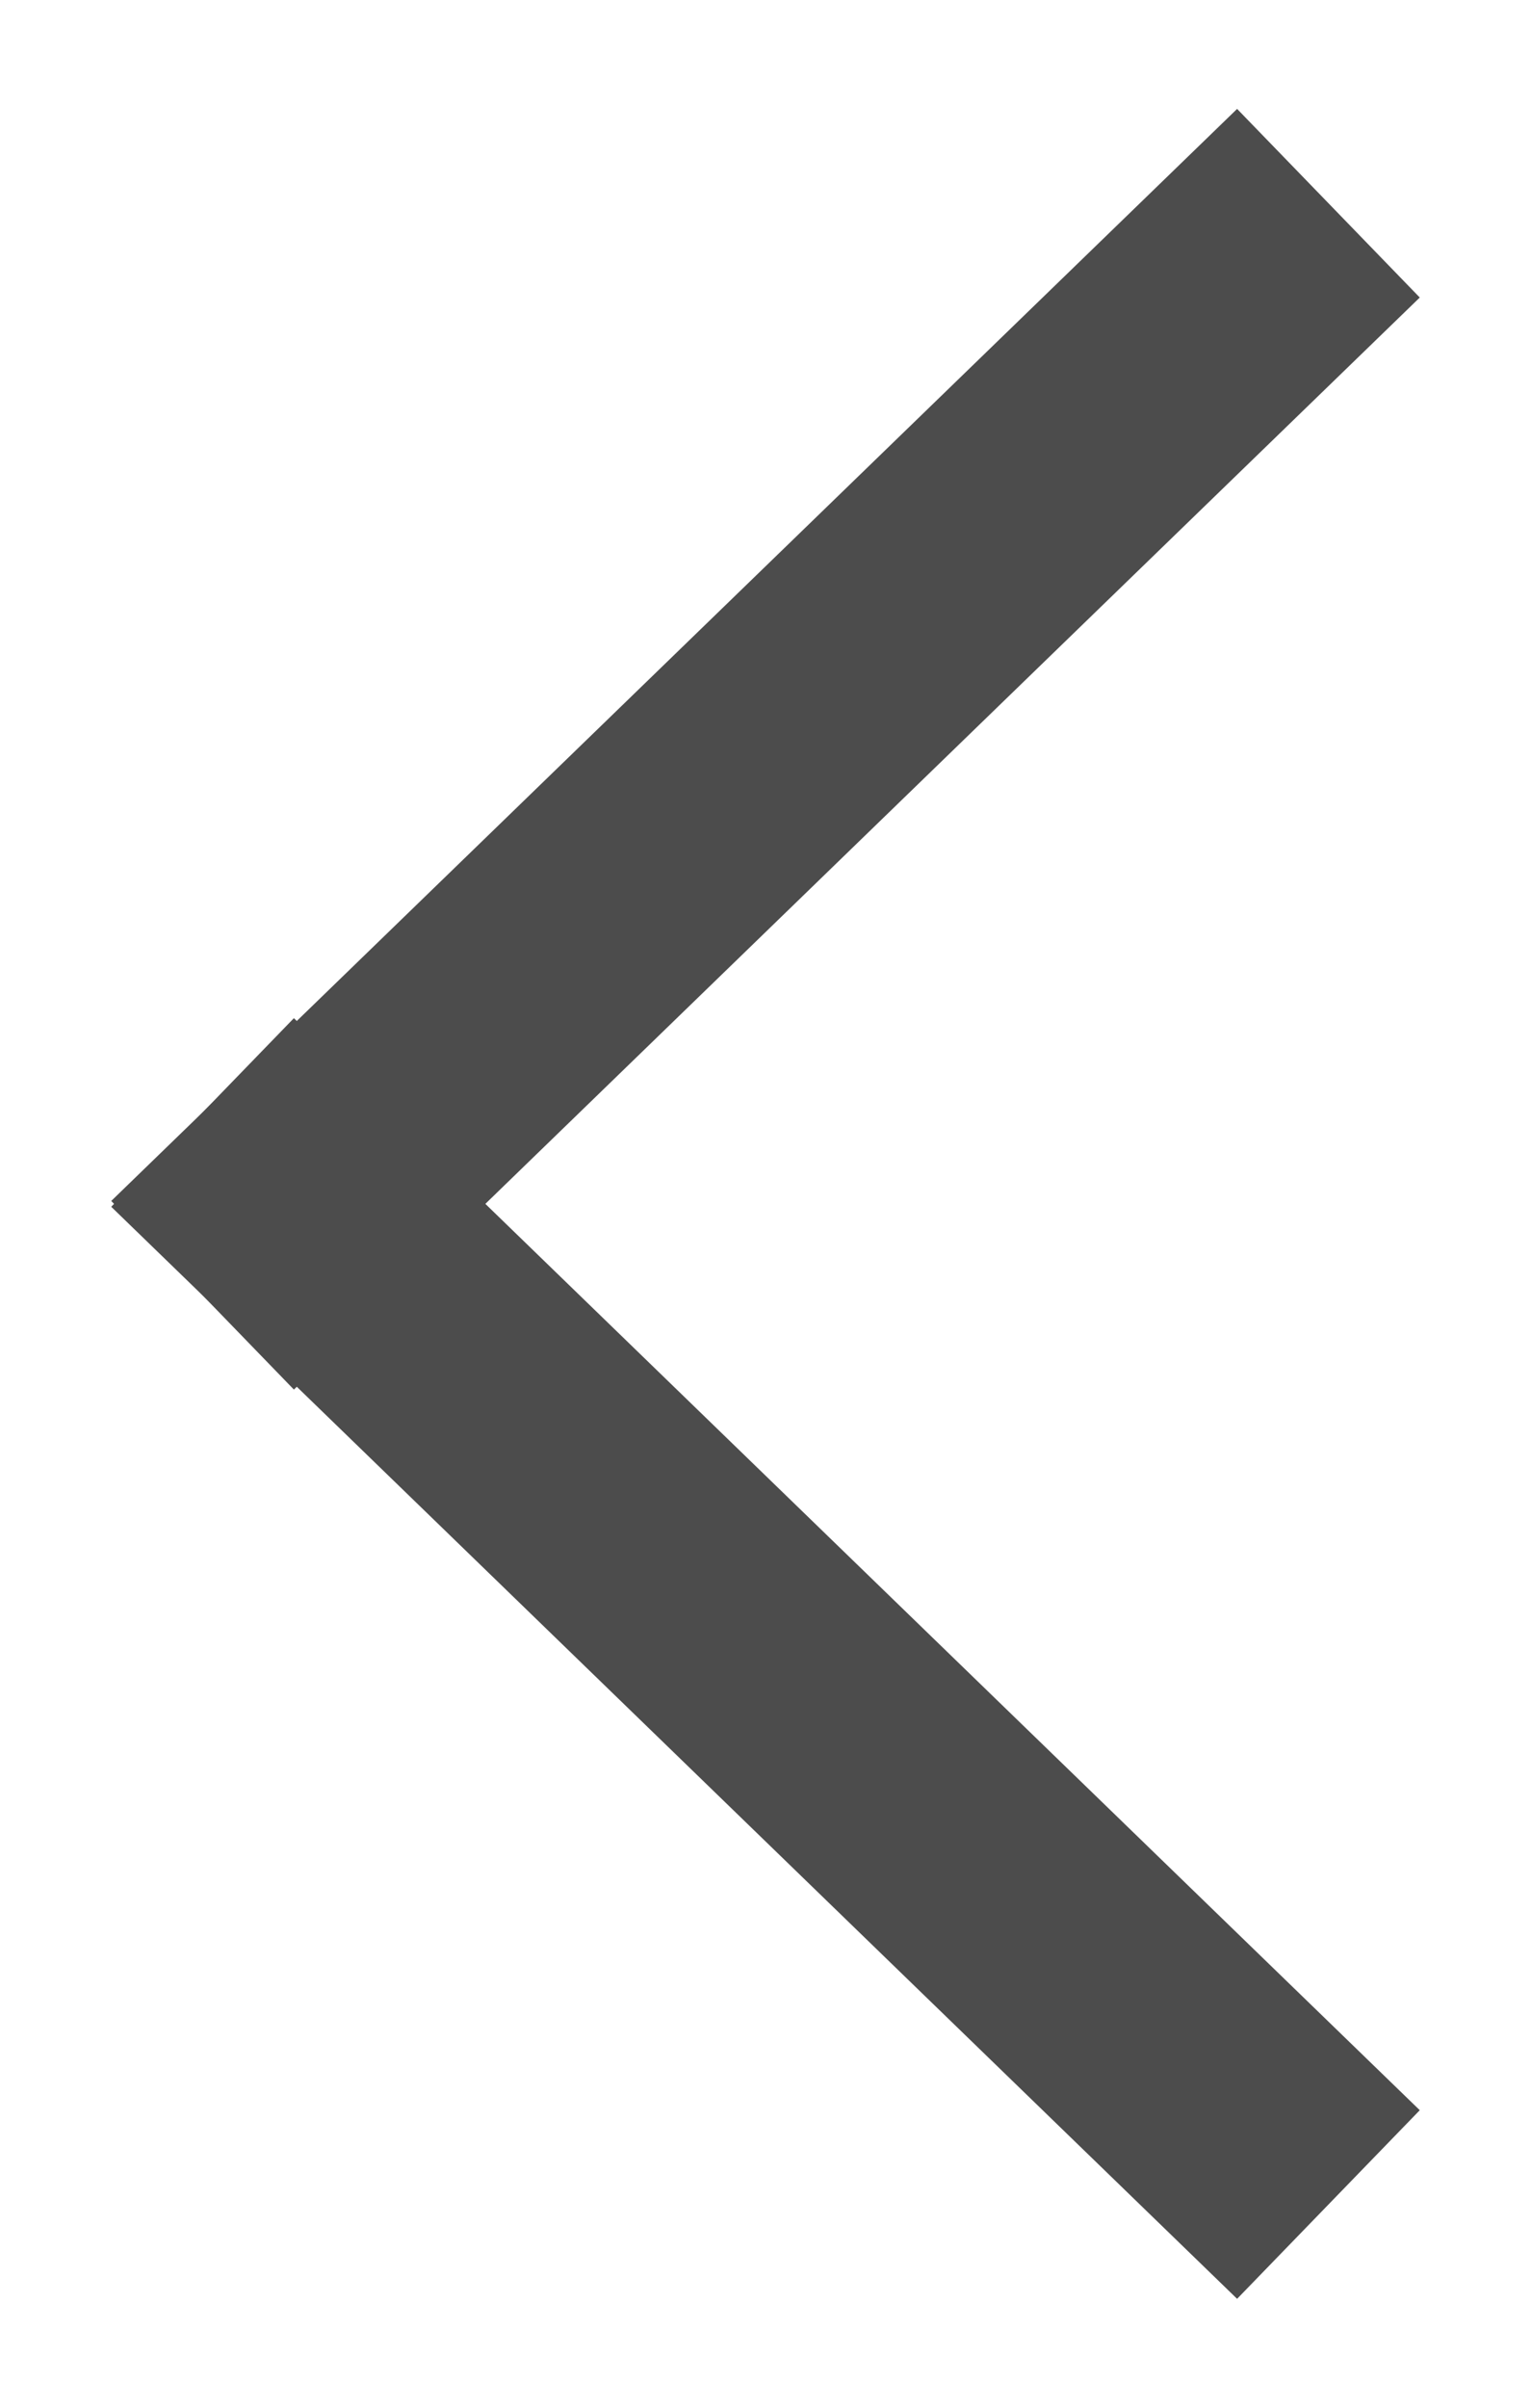 <?xml version="1.0" encoding="UTF-8"?>
<svg width="7px" height="11px" viewBox="0 0 7 11" version="1.1" xmlns="http://www.w3.org/2000/svg" xmlns:xlink="http://www.w3.org/1999/xlink">
    <g id="Page-1" stroke="none" stroke-width="1" fill="none" fill-rule="evenodd" stroke-linecap="square">
        <g id="Fathi:-thumbnails" transform="translate(-31, -198)" stroke="#4C4C4C" stroke-width="1.2">
            <g id="Group-6" transform="translate(32, 199)">
                <path d="M4.643,0.346 L0.357,4.5" id="Line"></path>
                <path d="M4.643,4.5 L0.357,8.654" id="Line" transform="translate(2.5, 6.577) scale(1, -1) translate(-2.5, -6.577) "></path>
            </g>
        </g>
    </g>
</svg>
